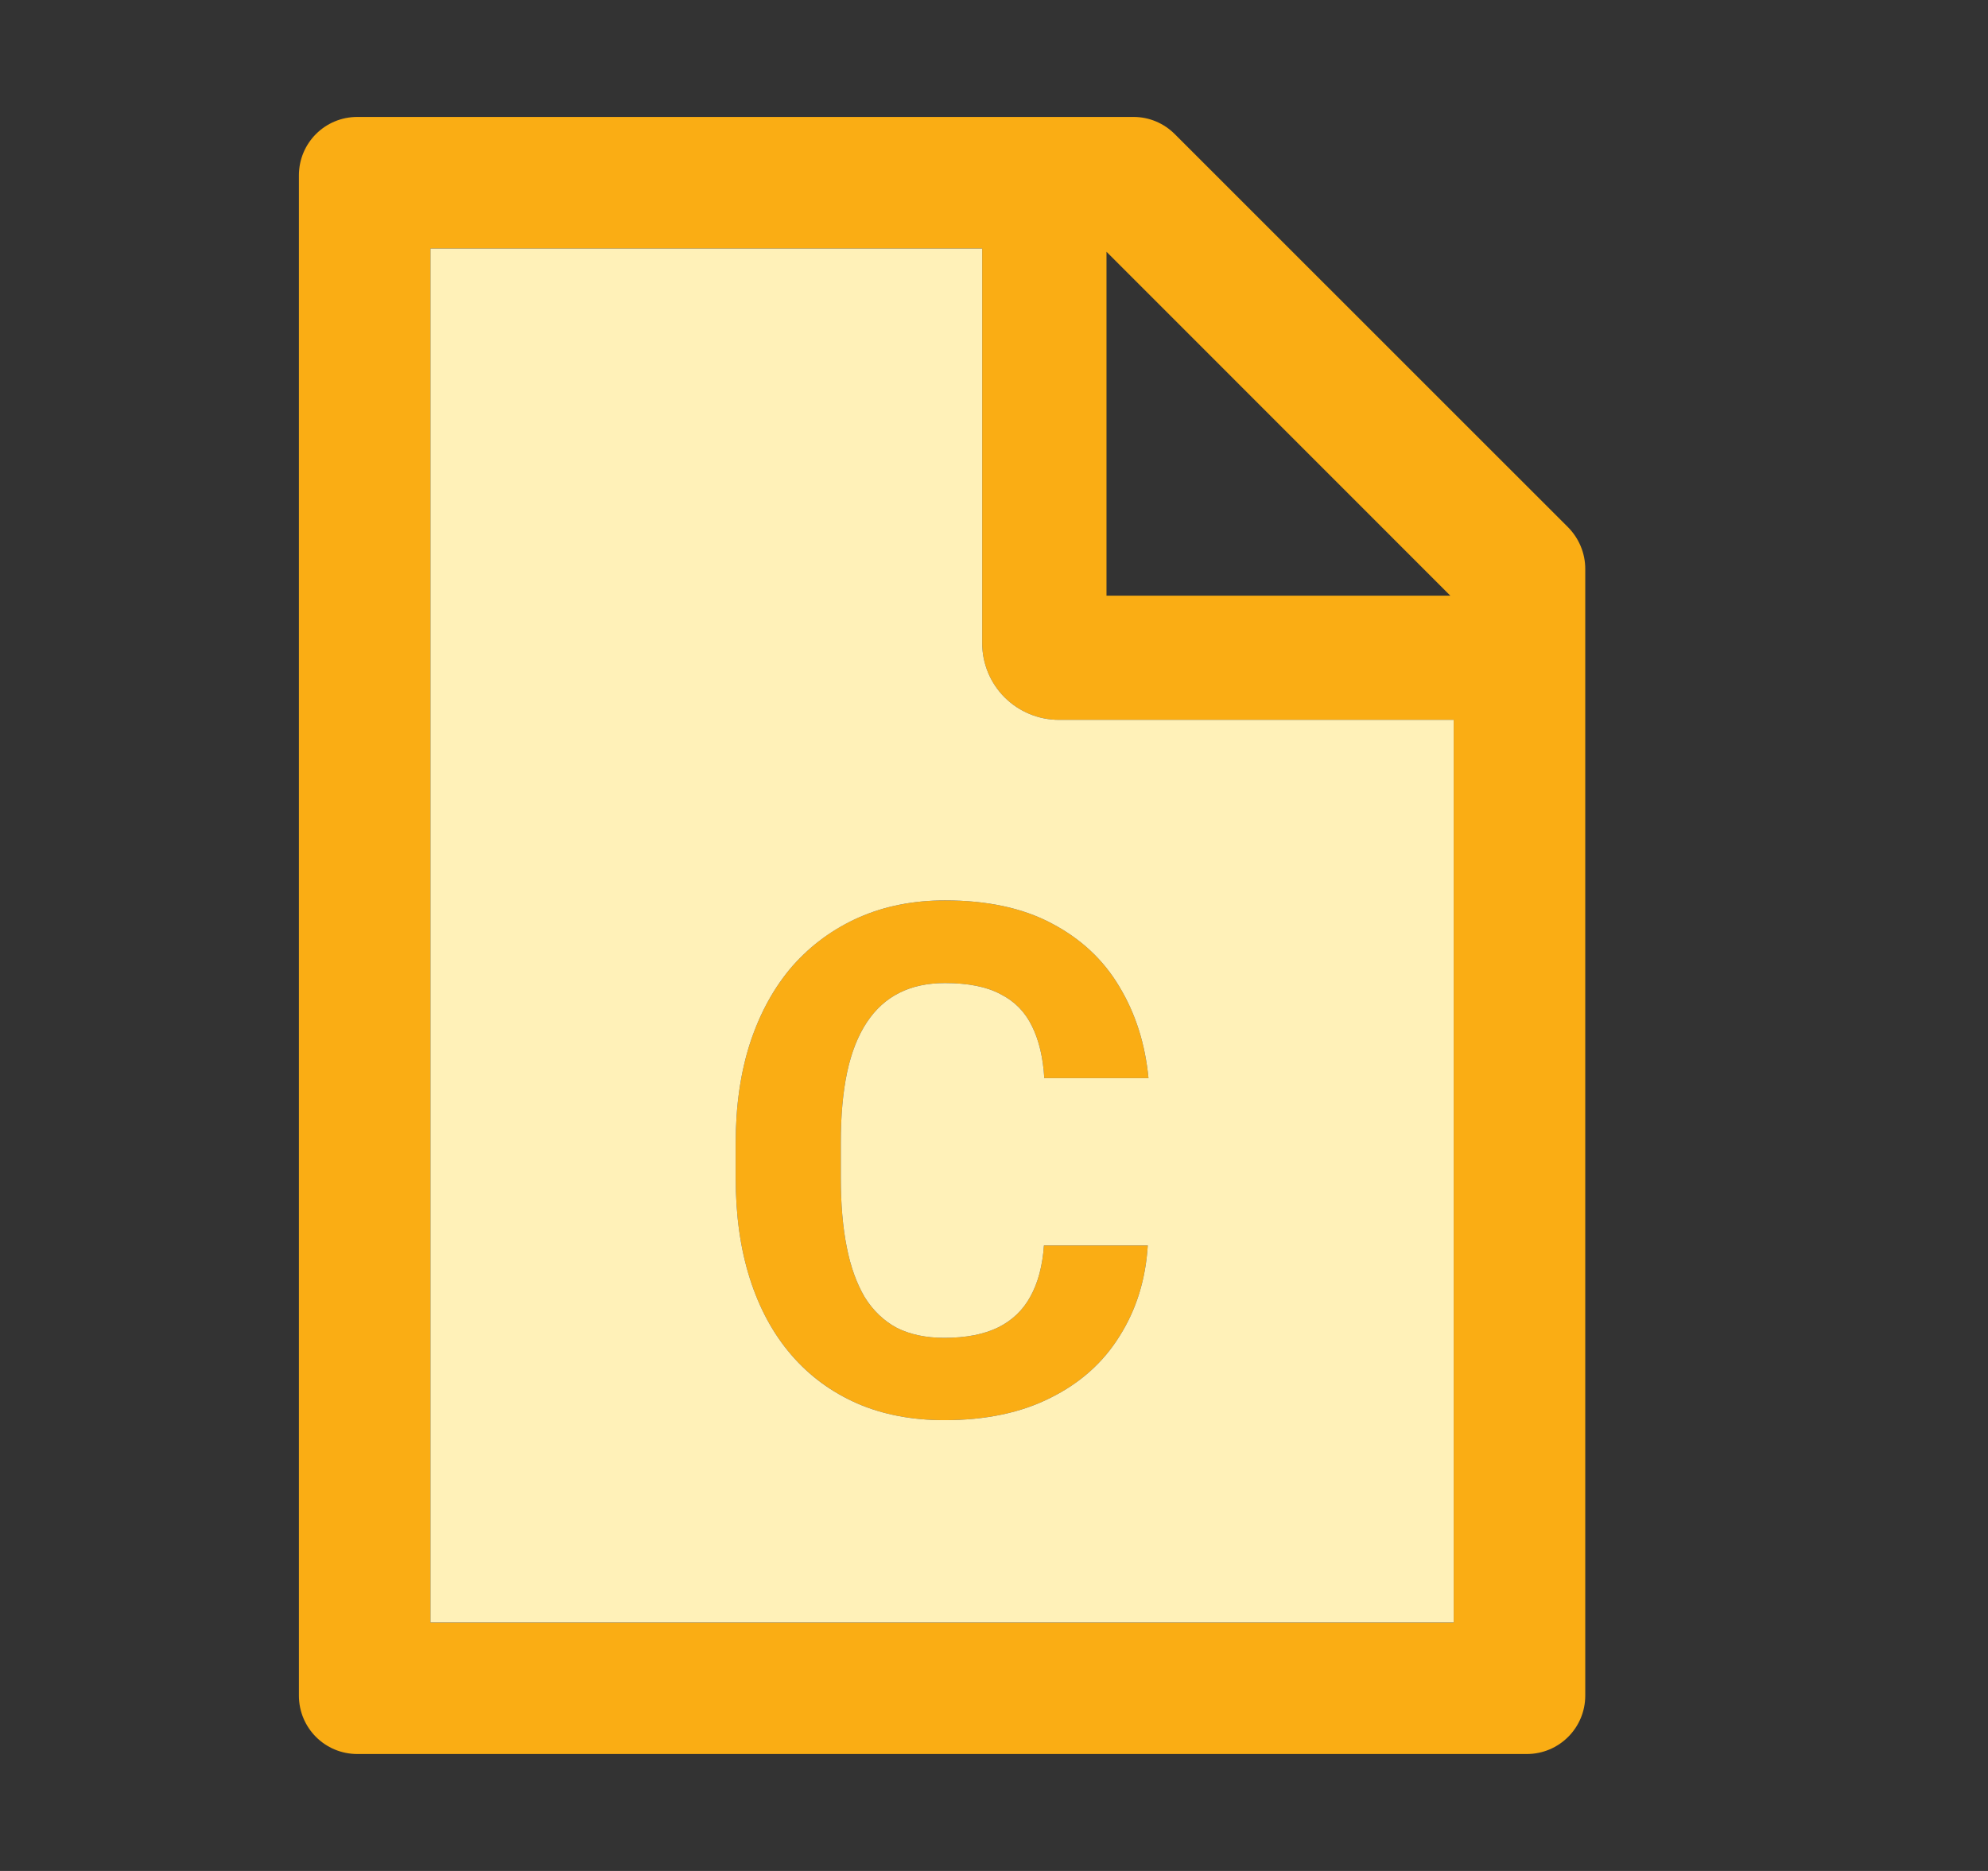 <svg width="17" height="16" viewBox="0 0 17 16" fill="none" xmlns="http://www.w3.org/2000/svg">
<rect x="0" y="0" width="17" height="16" fill="#333333" stroke="none"/>
<path d="M13.409 4.509L10.046 1.147C9.952 1.053 9.826 1 9.693 1H3.056C2.779 1 2.556 1.223 2.556 1.5V14.5C2.556 14.777 2.779 15 3.056 15H13.056C13.332 15 13.556 14.777 13.556 14.5V4.864C13.556 4.731 13.502 4.603 13.409 4.509ZM9.462 2.153L12.402 5.094H9.462V2.153ZM12.431 13.875H3.681V2.125H8.399V5.5C8.399 5.674 8.468 5.841 8.591 5.964C8.715 6.087 8.881 6.156 9.056 6.156H12.431V13.875Z" fill="#FAAD14"/>
<path d="M8.927 10.651H9.815C9.797 10.942 9.717 11.2 9.574 11.426C9.434 11.652 9.237 11.828 8.983 11.954C8.732 12.081 8.429 12.145 8.075 12.145C7.798 12.145 7.549 12.097 7.33 12.002C7.11 11.905 6.922 11.766 6.766 11.586C6.611 11.406 6.493 11.188 6.412 10.933C6.331 10.678 6.291 10.392 6.291 10.075V9.775C6.291 9.459 6.332 9.173 6.415 8.917C6.5 8.66 6.621 8.441 6.777 8.261C6.936 8.081 7.125 7.942 7.344 7.846C7.564 7.749 7.81 7.7 8.081 7.7C8.441 7.7 8.745 7.765 8.992 7.896C9.242 8.027 9.435 8.207 9.571 8.436C9.71 8.666 9.793 8.927 9.821 9.22H8.93C8.92 9.046 8.885 8.898 8.826 8.778C8.767 8.655 8.677 8.563 8.556 8.502C8.437 8.438 8.279 8.407 8.081 8.407C7.932 8.407 7.803 8.434 7.692 8.49C7.581 8.545 7.488 8.629 7.413 8.742C7.338 8.855 7.281 8.997 7.244 9.17C7.208 9.34 7.19 9.54 7.19 9.769V10.075C7.19 10.299 7.207 10.496 7.241 10.666C7.274 10.834 7.326 10.977 7.395 11.094C7.466 11.208 7.557 11.295 7.668 11.355C7.781 11.412 7.917 11.441 8.075 11.441C8.261 11.441 8.414 11.411 8.535 11.352C8.656 11.292 8.748 11.204 8.811 11.088C8.876 10.971 8.915 10.825 8.927 10.651Z" fill="#FAAD14"/>
<path fill-rule="evenodd" clip-rule="evenodd" d="M8.399 2.125V5.5C8.399 5.674 8.468 5.841 8.591 5.964C8.715 6.087 8.881 6.156 9.056 6.156H12.431V13.875H3.681V2.125H8.399ZM9.815 10.651H8.927C8.915 10.825 8.876 10.971 8.811 11.088C8.748 11.204 8.656 11.292 8.535 11.352C8.414 11.411 8.261 11.441 8.075 11.441C7.916 11.441 7.781 11.412 7.668 11.355C7.557 11.295 7.466 11.208 7.395 11.094C7.326 10.977 7.274 10.834 7.241 10.666C7.207 10.496 7.19 10.299 7.19 10.075V9.769C7.19 9.54 7.208 9.34 7.244 9.17C7.281 8.997 7.338 8.855 7.413 8.742C7.488 8.629 7.581 8.545 7.692 8.49C7.803 8.434 7.932 8.407 8.081 8.407C8.279 8.407 8.437 8.438 8.556 8.502C8.677 8.563 8.767 8.655 8.826 8.778C8.885 8.898 8.92 9.046 8.93 9.22H9.821C9.793 8.927 9.71 8.666 9.571 8.436C9.435 8.207 9.242 8.027 8.992 7.896C8.745 7.765 8.441 7.7 8.081 7.7C7.81 7.7 7.564 7.749 7.344 7.846C7.125 7.943 6.936 8.081 6.777 8.261C6.621 8.441 6.5 8.66 6.415 8.917C6.332 9.173 6.291 9.459 6.291 9.775V10.075C6.291 10.392 6.331 10.678 6.412 10.933C6.493 11.188 6.611 11.406 6.766 11.586C6.922 11.767 7.11 11.905 7.33 12.002C7.549 12.097 7.798 12.145 8.075 12.145C8.429 12.145 8.732 12.081 8.983 11.954C9.237 11.828 9.434 11.652 9.574 11.426C9.717 11.2 9.797 10.942 9.815 10.651Z" fill="#FFF1B8"/>
</svg>

